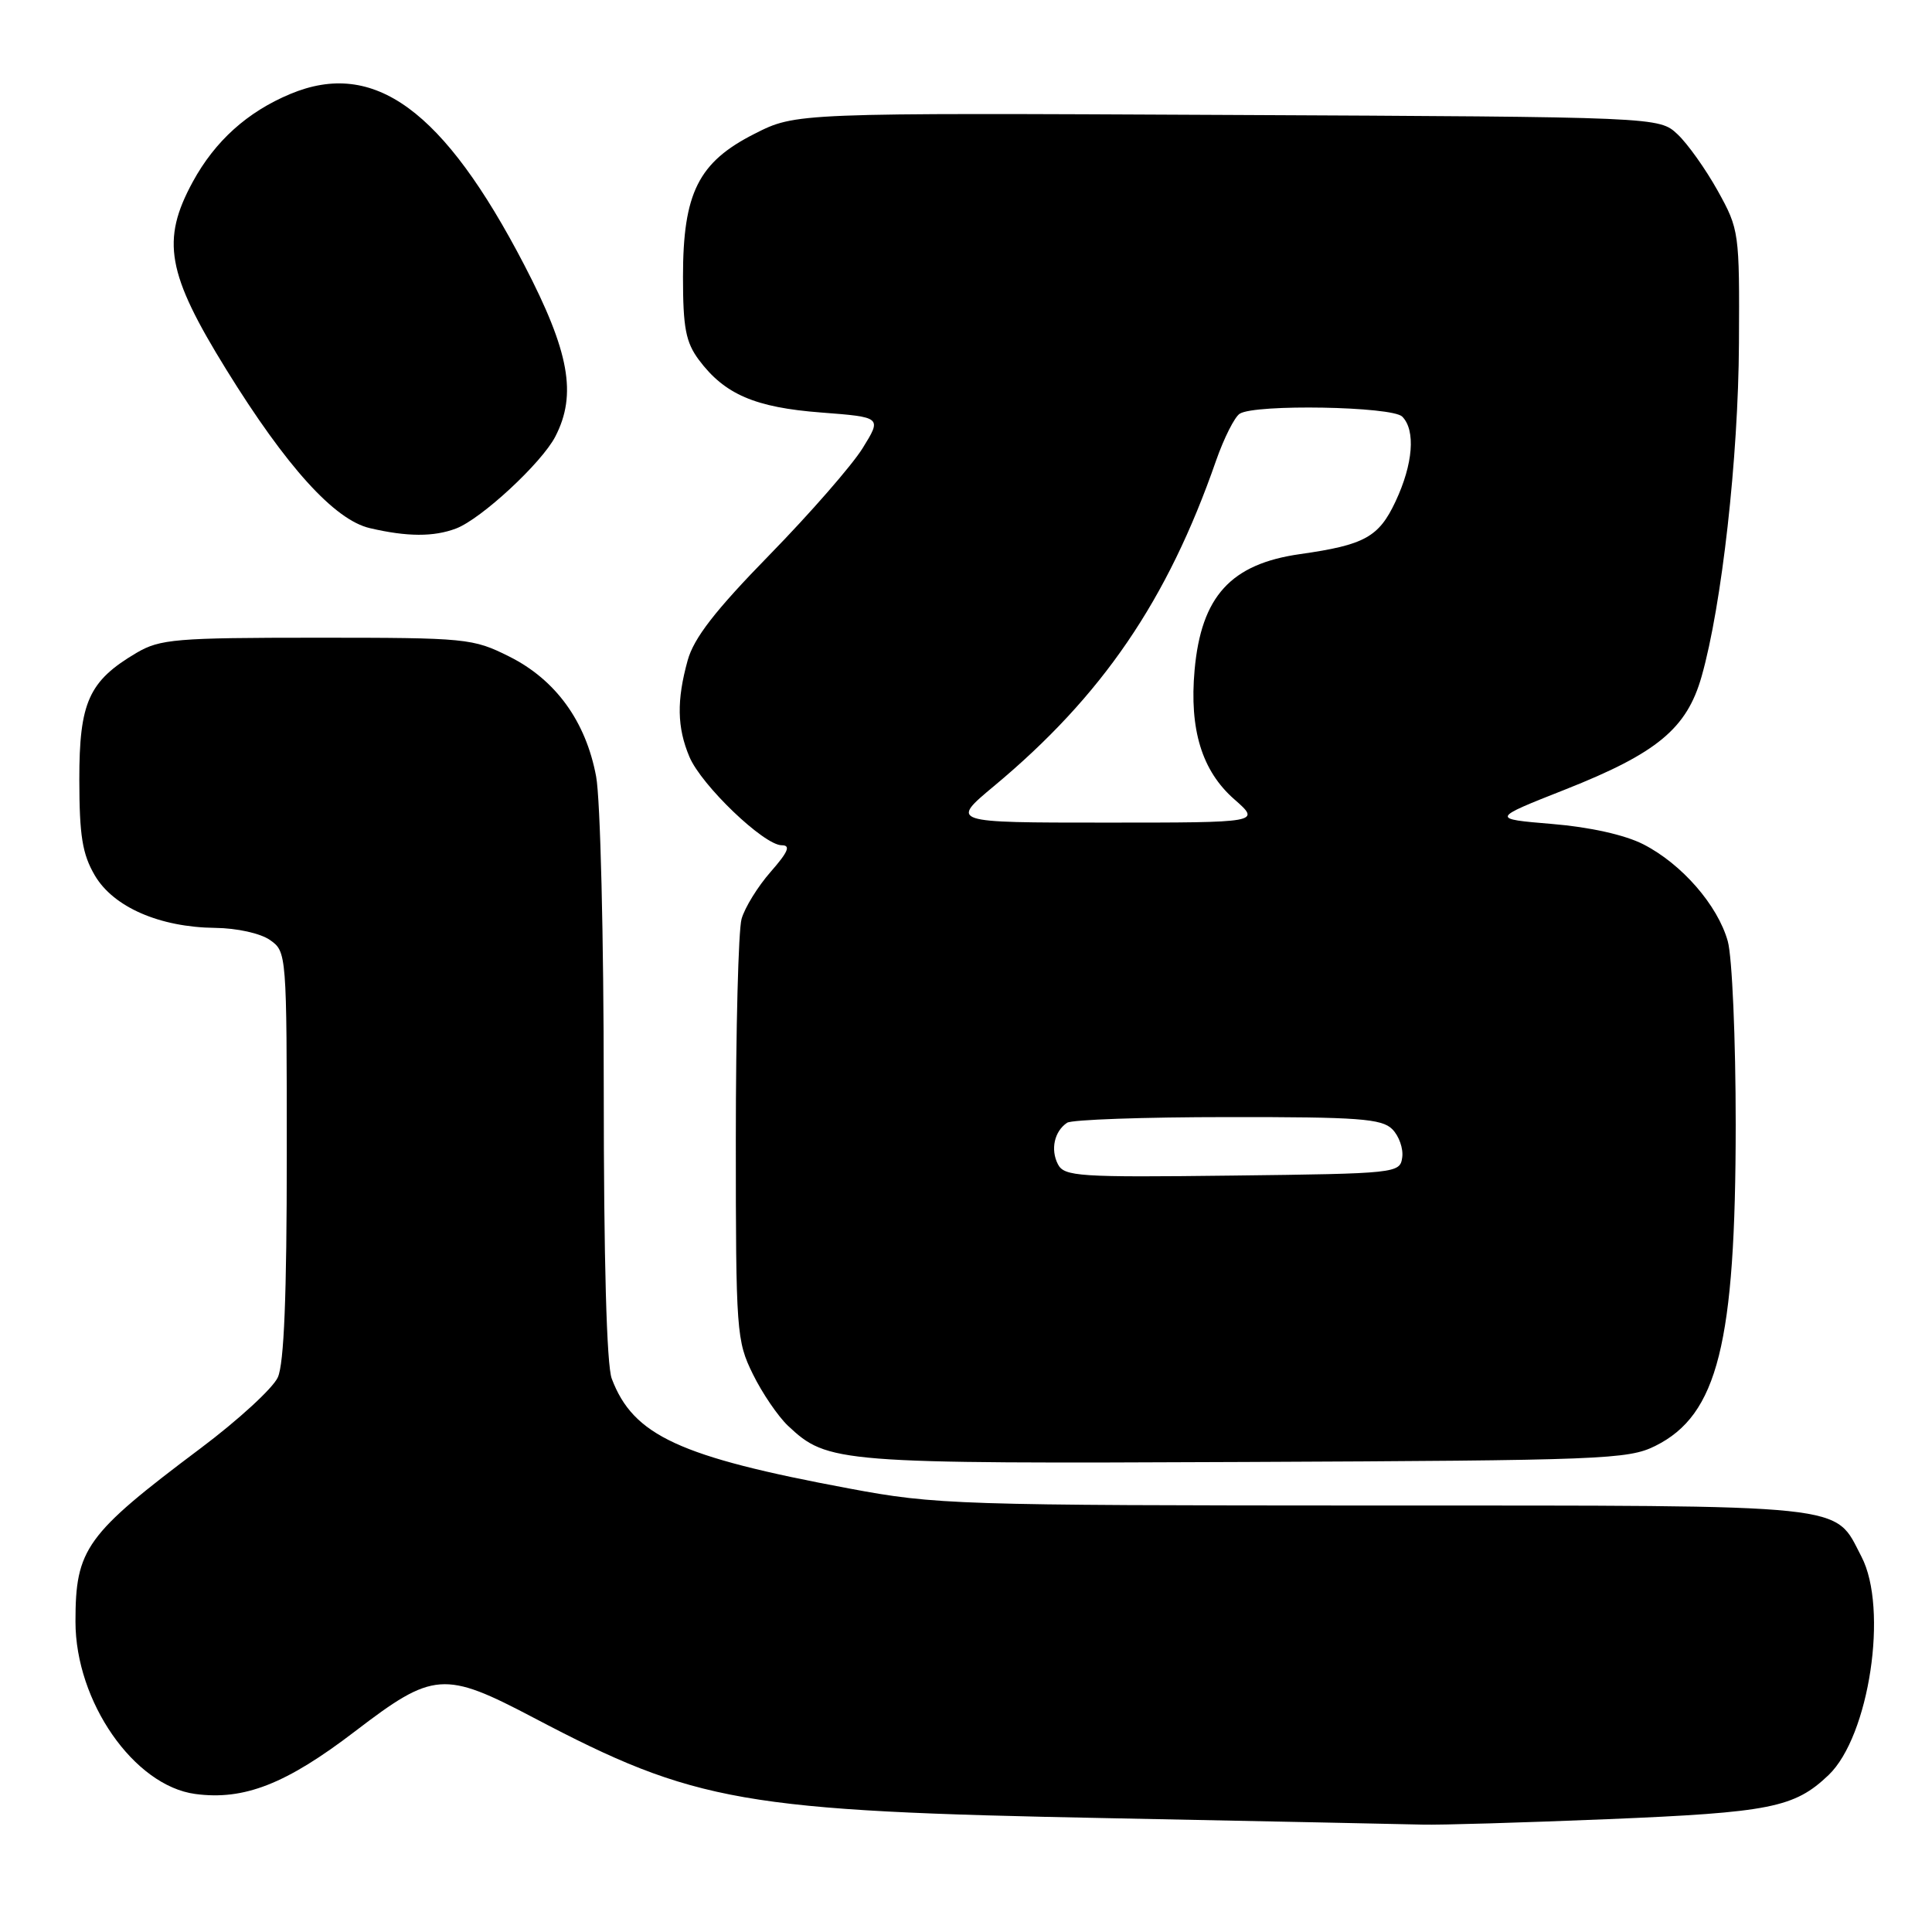 <?xml version="1.0" encoding="UTF-8" standalone="no"?>
<!DOCTYPE svg PUBLIC "-//W3C//DTD SVG 1.1//EN" "http://www.w3.org/Graphics/SVG/1.1/DTD/svg11.dtd" >
<svg xmlns="http://www.w3.org/2000/svg" xmlns:xlink="http://www.w3.org/1999/xlink" version="1.1" viewBox="0 0 256 256">
 <g >
 <path fill="currentColor"
d=" M 213.00 241.05 C 234.56 240.16 237.77 239.52 242.29 235.21 C 247.69 230.06 250.24 213.13 246.65 206.26 C 242.95 199.18 246.03 199.50 182.04 199.49 C 126.71 199.47 124.04 199.39 112.50 197.23 C 90.00 193.03 83.91 190.22 81.06 182.68 C 80.38 180.89 80.00 166.93 80.00 144.07 C 80.00 124.27 79.55 105.87 78.99 102.89 C 77.63 95.59 73.64 90.08 67.49 87.00 C 62.65 84.58 61.87 84.50 42.00 84.50 C 23.30 84.50 21.20 84.68 18.10 86.50 C 11.76 90.24 10.50 93.04 10.51 103.33 C 10.52 110.74 10.91 113.17 12.56 115.99 C 15.02 120.19 21.15 122.87 28.53 122.95 C 31.38 122.98 34.52 123.67 35.78 124.56 C 37.98 126.10 38.00 126.35 38.00 153.01 C 38.00 171.65 37.64 180.71 36.81 182.51 C 36.16 183.95 31.55 188.18 26.56 191.92 C 11.35 203.34 10.00 205.21 10.00 214.87 C 10.00 225.47 17.75 236.62 25.87 237.71 C 32.34 238.58 37.92 236.39 47.03 229.42 C 57.42 221.47 58.83 221.36 70.73 227.62 C 92.18 238.90 98.33 239.98 147.00 240.92 C 167.62 241.33 186.30 241.71 188.50 241.77 C 190.70 241.84 201.72 241.51 213.00 241.05 Z  M 219.32 191.60 C 227.61 187.49 229.98 178.01 229.99 149.00 C 229.99 137.72 229.52 126.80 228.94 124.72 C 227.61 119.95 222.84 114.47 217.74 111.87 C 215.31 110.63 210.66 109.59 205.67 109.18 C 197.56 108.50 197.56 108.50 207.41 104.61 C 219.57 99.80 223.51 96.54 225.47 89.64 C 228.15 80.21 230.34 60.69 230.42 45.50 C 230.50 30.77 230.45 30.41 227.62 25.30 C 226.03 22.44 223.64 19.07 222.29 17.80 C 219.84 15.50 219.84 15.50 162.65 15.23 C 105.45 14.95 105.45 14.95 99.98 17.73 C 92.54 21.49 90.50 25.57 90.50 36.68 C 90.50 43.43 90.87 45.35 92.60 47.68 C 96.01 52.25 100.04 53.99 108.80 54.66 C 116.85 55.28 116.85 55.28 114.30 59.39 C 112.90 61.65 107.36 68.00 101.99 73.50 C 94.75 80.91 91.94 84.54 91.12 87.50 C 89.65 92.81 89.71 96.39 91.35 100.28 C 92.94 104.06 101.23 112.00 103.58 112.00 C 104.81 112.00 104.44 112.87 102.12 115.52 C 100.42 117.45 98.68 120.27 98.26 121.77 C 97.84 123.27 97.50 136.43 97.50 151.00 C 97.50 176.49 97.59 177.67 99.76 182.08 C 101.00 184.61 103.10 187.68 104.41 188.92 C 109.68 193.87 110.89 193.96 165.00 193.72 C 212.34 193.51 215.74 193.38 219.32 191.60 Z  M 60.43 70.03 C 63.77 68.76 71.77 61.35 73.58 57.85 C 76.47 52.26 75.45 46.62 69.47 35.11 C 58.78 14.55 49.57 7.81 38.47 12.45 C 32.77 14.83 28.49 18.69 25.54 24.10 C 21.33 31.84 22.11 36.24 29.99 48.98 C 37.93 61.83 44.32 68.89 49.00 69.98 C 53.96 71.14 57.47 71.15 60.43 70.03 Z  M 140.18 154.27 C 139.17 152.31 139.71 149.89 141.40 148.77 C 142.00 148.36 151.58 148.02 162.68 148.02 C 179.98 148.00 183.09 148.23 184.48 149.62 C 185.38 150.52 185.97 152.21 185.80 153.37 C 185.51 155.46 185.08 155.51 163.30 155.77 C 142.91 156.02 141.02 155.89 140.18 154.27 Z  M 131.71 104.16 C 146.04 92.23 154.70 79.55 161.13 61.05 C 162.18 58.05 163.59 55.25 164.27 54.82 C 166.30 53.52 184.45 53.85 185.80 55.20 C 187.60 57.00 187.25 61.49 184.91 66.46 C 182.70 71.17 180.81 72.21 172.28 73.42 C 163.08 74.72 159.17 79.02 158.29 88.78 C 157.58 96.67 159.26 102.15 163.55 105.91 C 167.07 109.00 167.07 109.00 146.48 109.00 C 125.90 109.00 125.90 109.00 131.71 104.16 Z "/>
</g>
</svg>